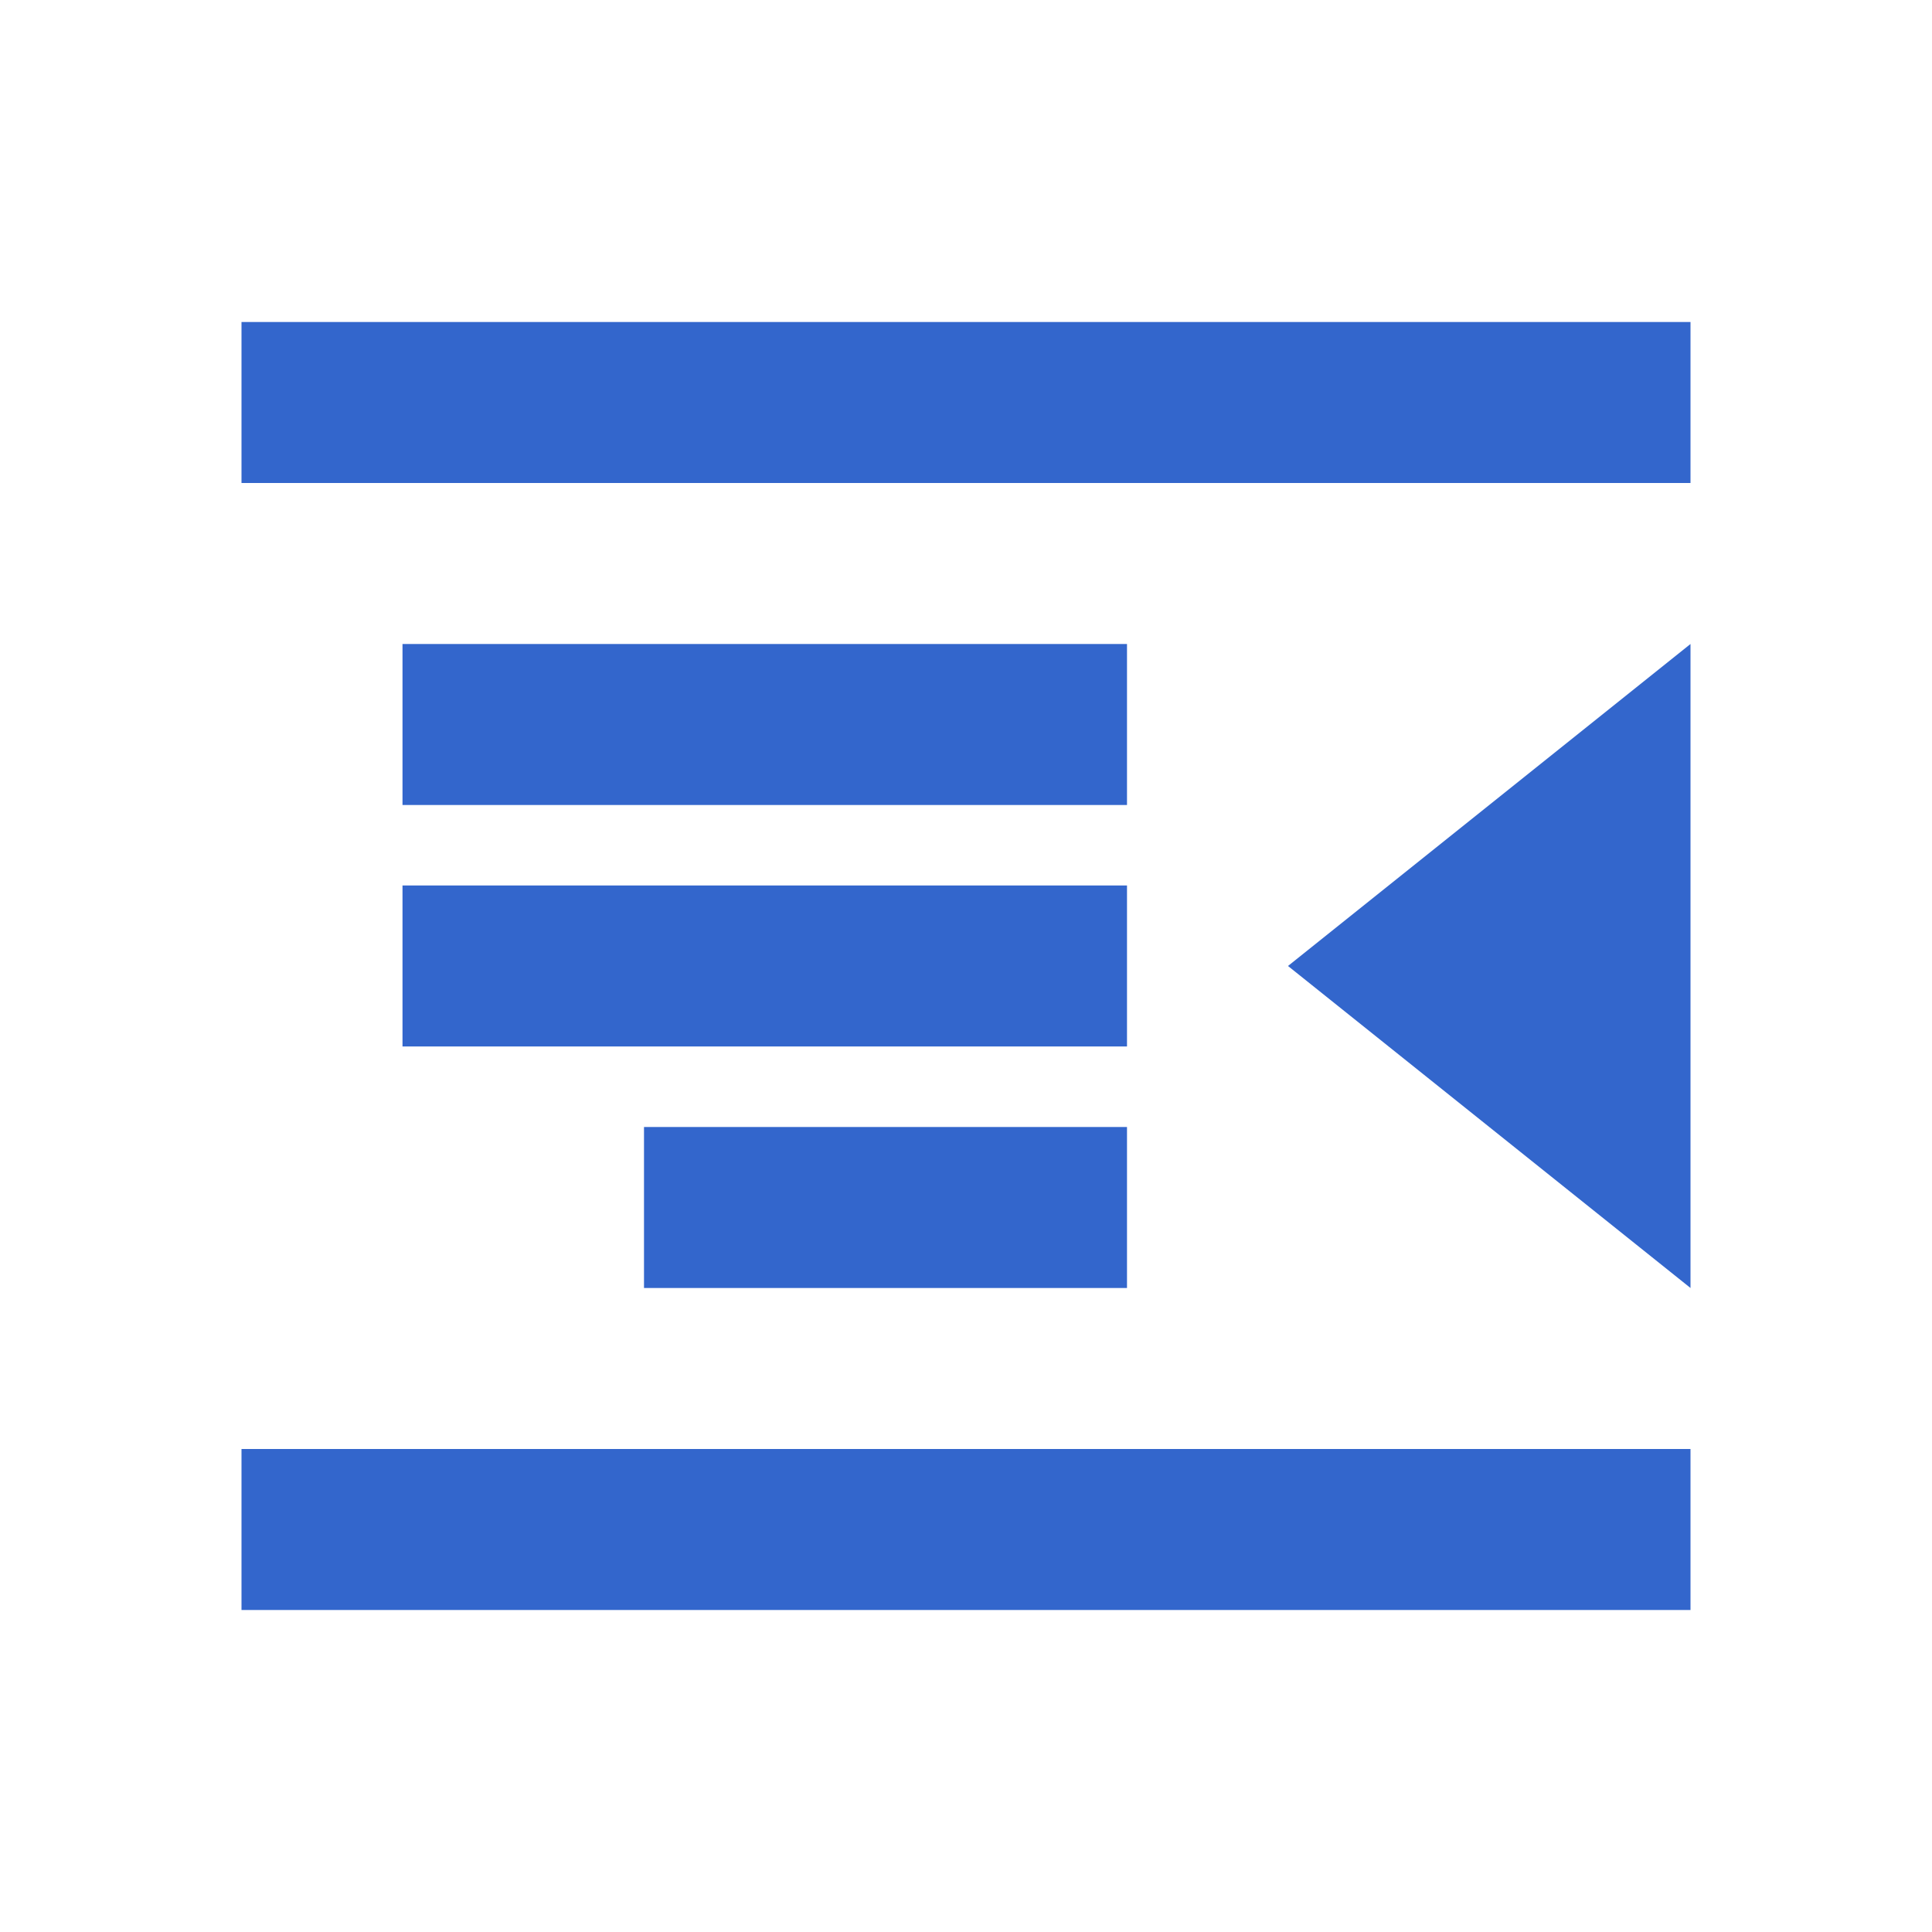 <svg xmlns="http://www.w3.org/2000/svg" width="24" height="24" viewBox="0 0 24 24"><g fill="#36c"><path d="M14 8H5v2h9V8zm0 3H5v2h9v-2zm0 3H8v2h6v-2zM3 6h18V4H3v2zm0 14h18v-2H3v2zM21 8v8l-5-4 5-4z"/></g></svg>